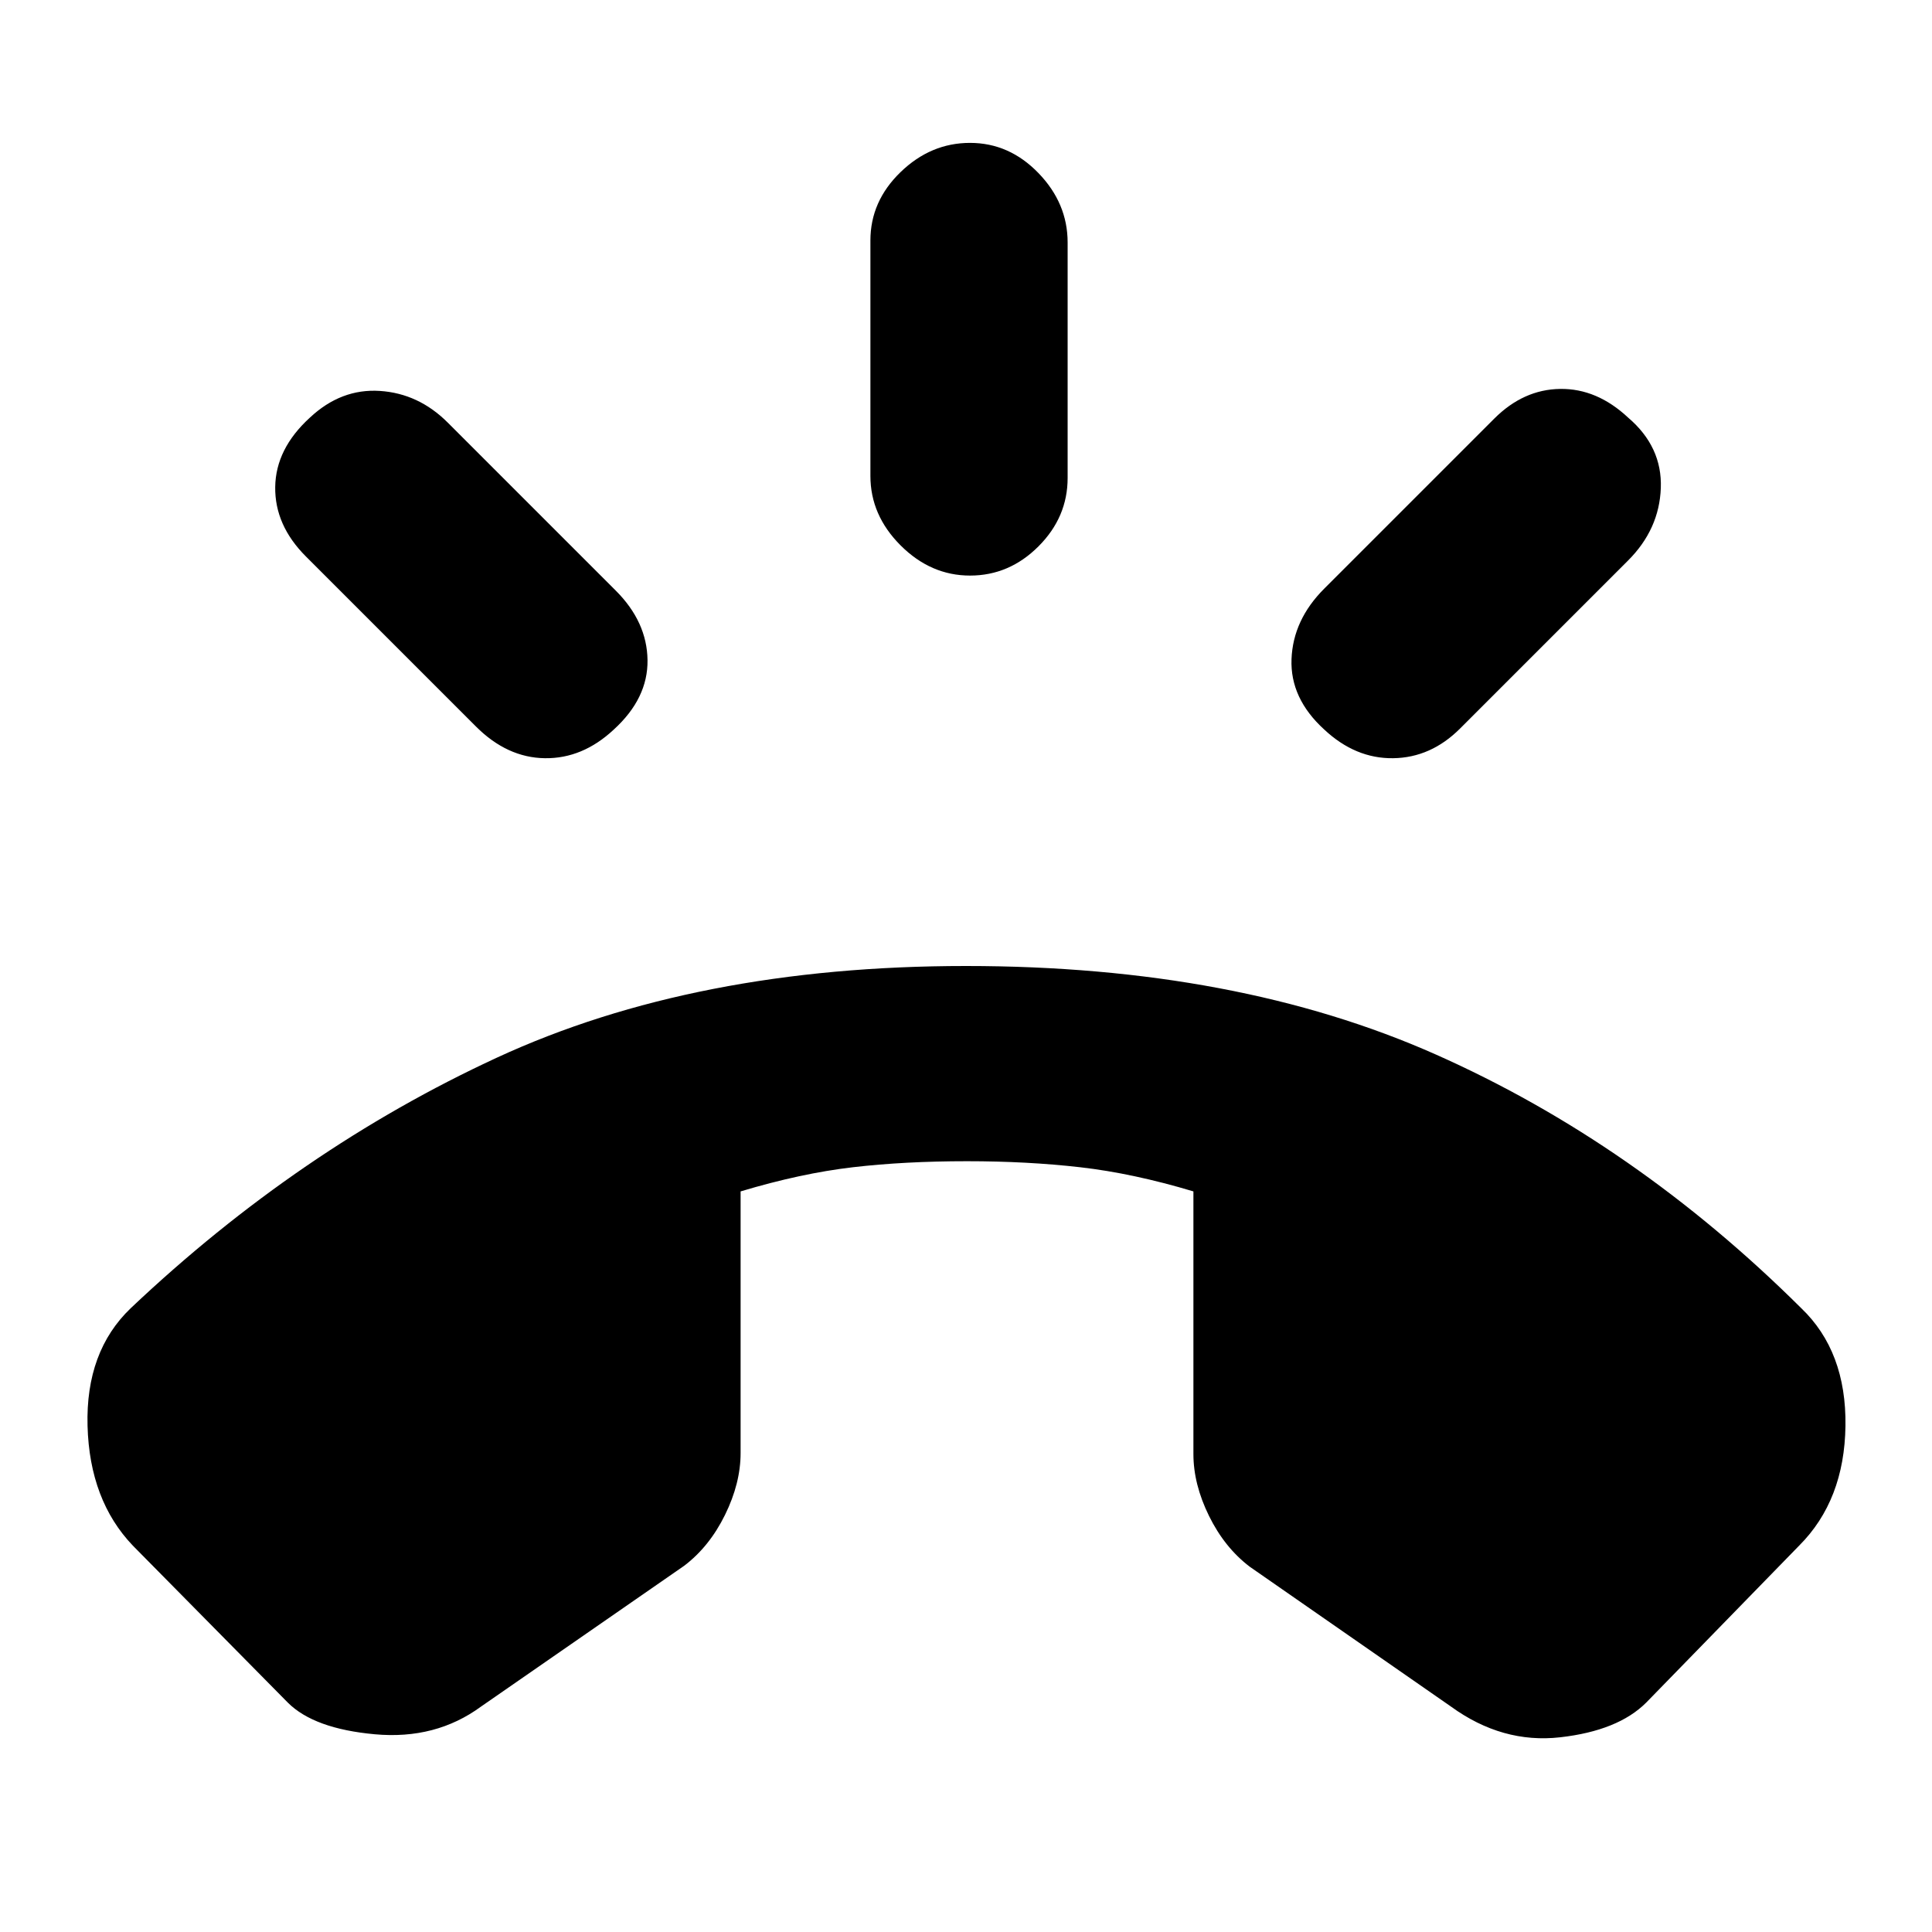 <svg xmlns="http://www.w3.org/2000/svg" height="20" viewBox="0 -960 960 960" width="20"><path d="M482-674q-19.5 0-34.5-15t-15-34.5v-117q0-19.5 15-34T482-889q19.5 0 34 15t14.5 34.5v117q0 19.5-14.5 34T482-674Zm176 76.5q-17-15.5-16.25-35t16.25-35l84.5-84.5q14.5-14.5 32.75-14.75T809-752.5q17 14.5 16.25 35t-16.25 36L725.5-598q-14.5 14.5-33.25 14.75T658-597.5Zm-353 0q-15.5 14.5-34.25 14.25T236.5-599L152-683.5Q136.5-699 136.75-718T154-752.5q15.5-14.5 34.75-13.25T222.5-750l83.5 83.5q15.5 15.5 15.75 34.5T305-597.5ZM143-114l-77-78q-21.5-22.5-22.5-59.5T65-310q83.5-79 182-124.5T480-480q134.5 0 233.5 44T895-310q22.5 21.5 22 58.5T894-192l-76 78q-14 14-42.75 17.25T721-112l-100-69.5q-12.5-9.5-20.25-25.25T593-237.5V-368q-30-9-56.25-12t-56.25-3q-31 0-56.75 3T368-368v130q0 15-7.75 30.75T340-182l-101 70q-22.5 16.5-52.75 13.75T143-114Z"/></svg>